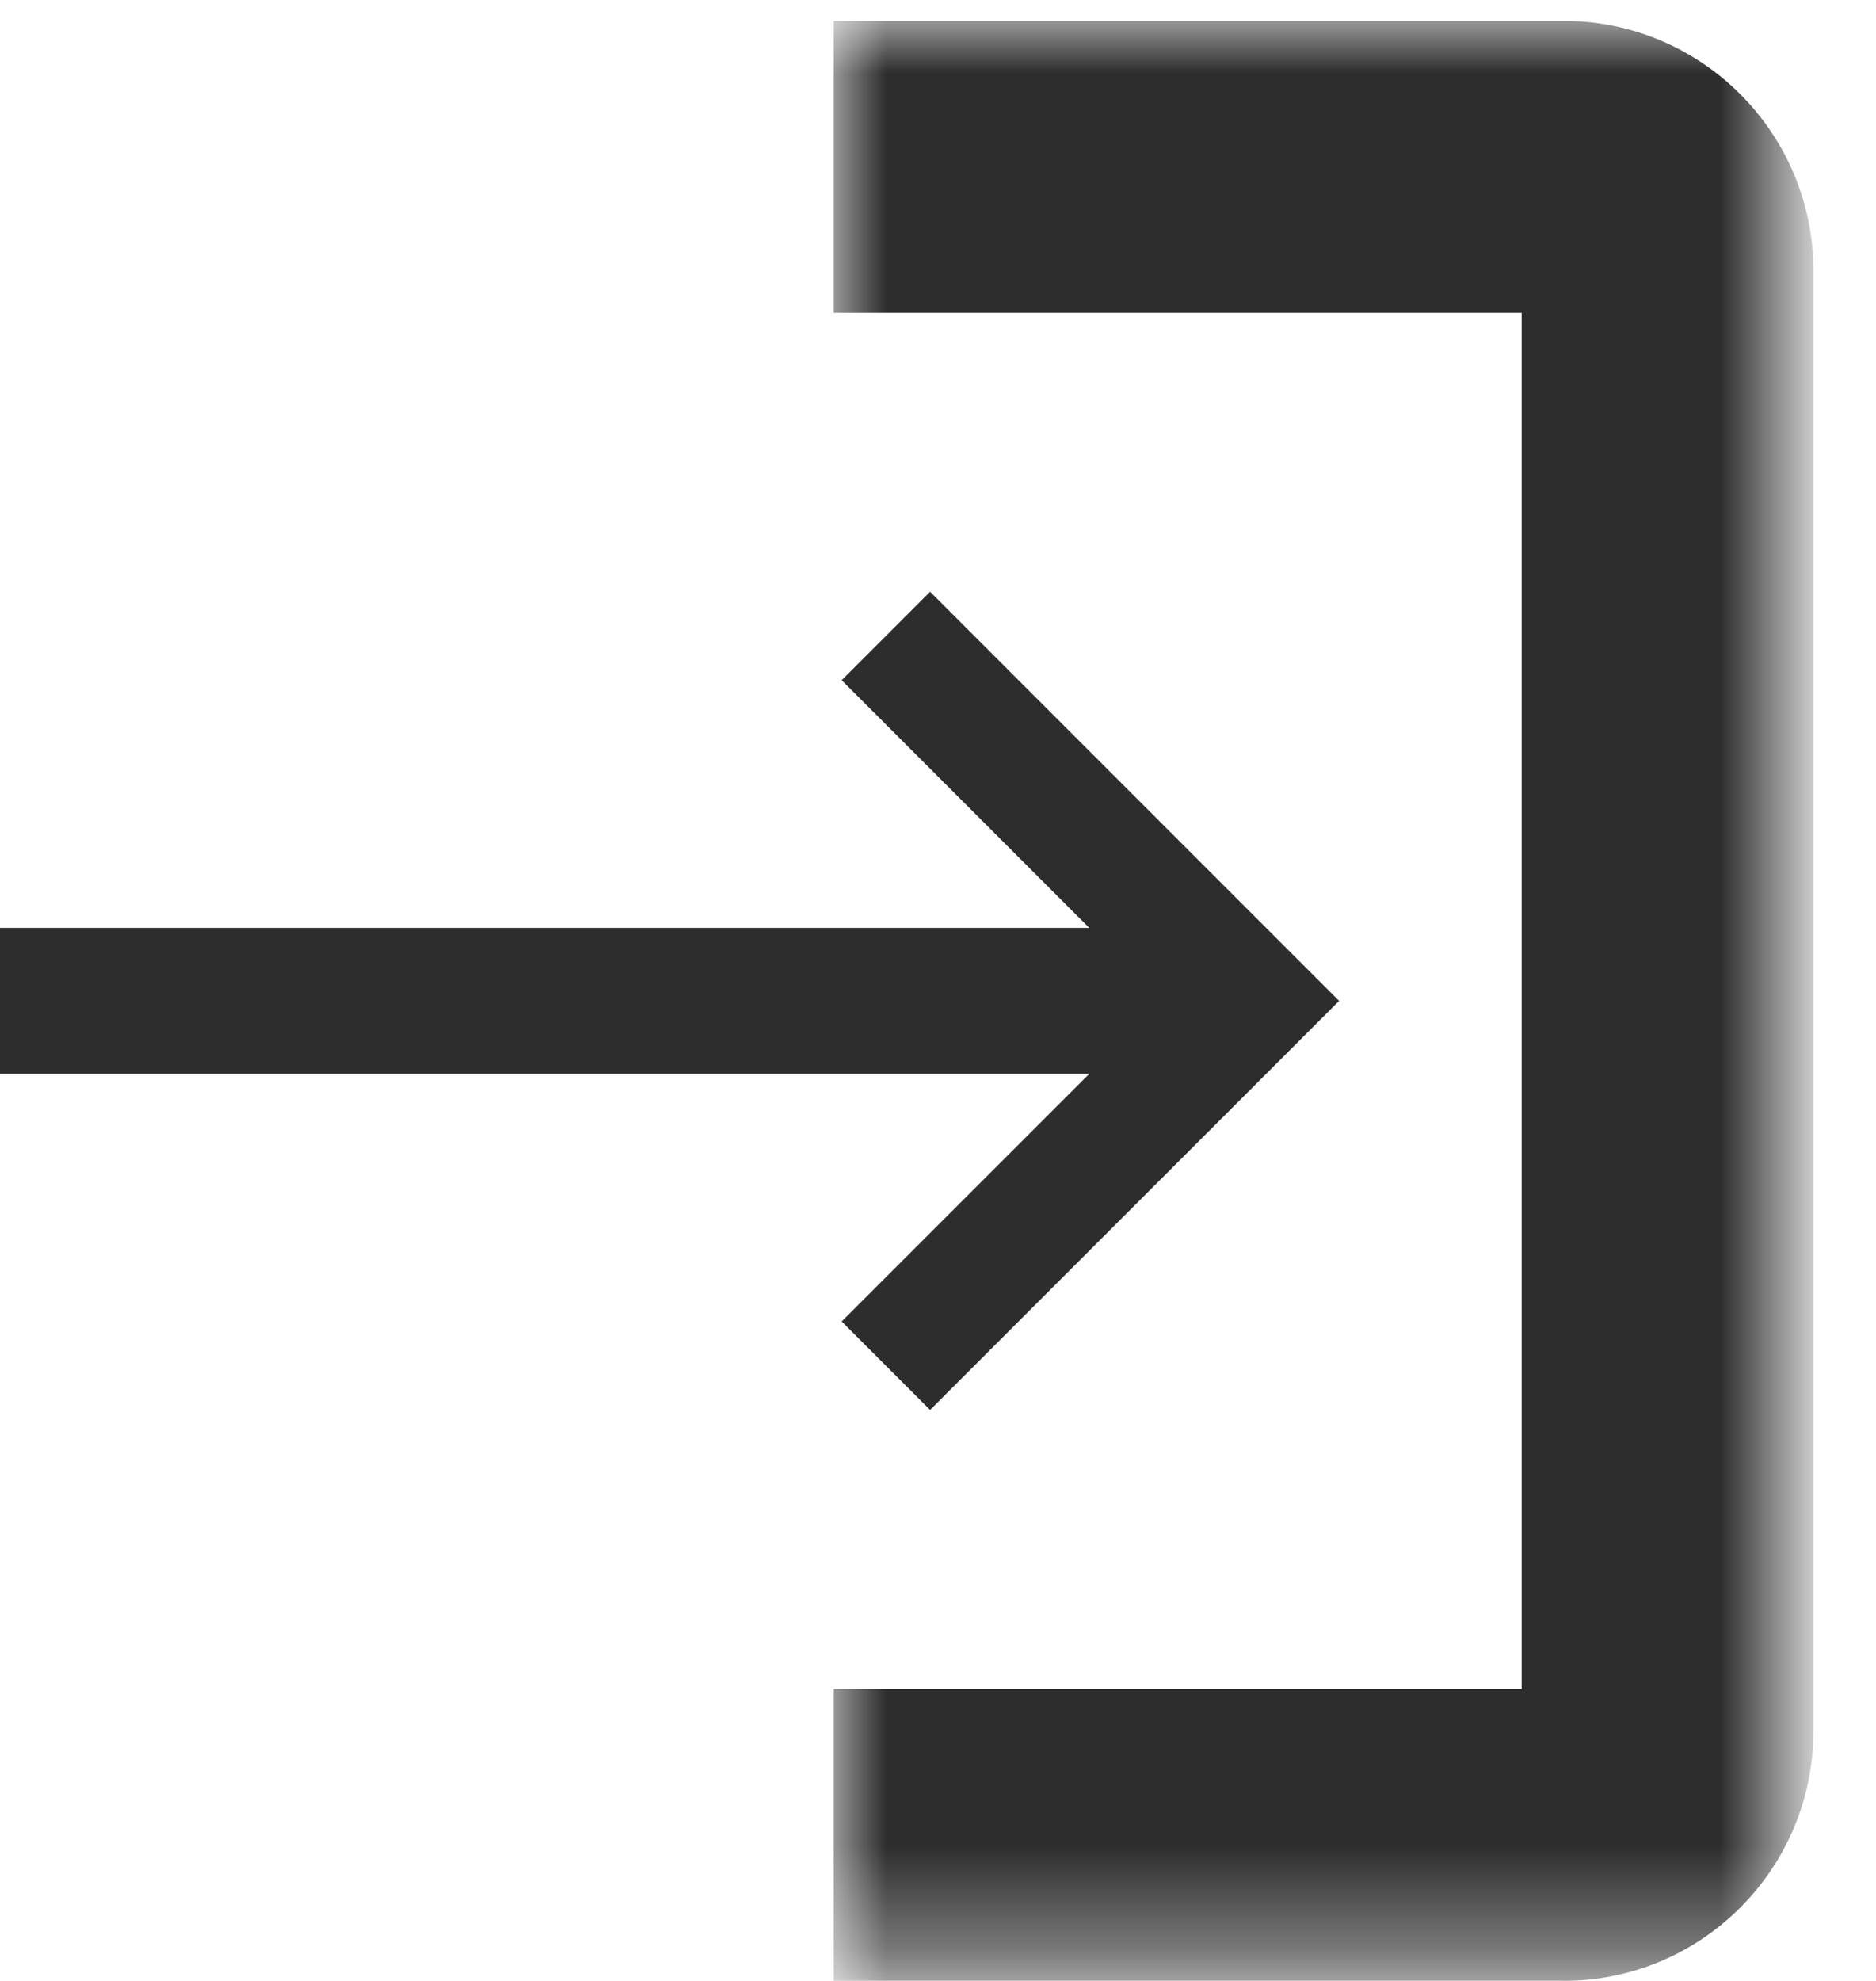 <?xml version="1.0" encoding="utf-8"?>
<!-- Generator: Adobe Illustrator 13.0.0, SVG Export Plug-In  -->
<!DOCTYPE svg PUBLIC "-//W3C//DTD SVG 1.1//EN" "http://www.w3.org/Graphics/SVG/1.1/DTD/svg11.dtd">
<svg version="1.1"
	 xmlns="http://www.w3.org/2000/svg" xmlns:xlink="http://www.w3.org/1999/xlink" xmlns:a="http://ns.adobe.com/AdobeSVGViewerExtensions/3.0/"
	 x="0px" y="0px" width="18px" height="19px" viewBox="0 -0.2 18 19" enable-background="new 0 -0.2 18 19" xml:space="preserve">
<defs>
</defs>
<g>
	<defs>
		<rect id="SVGID_3_" width="17.4" height="18.8"/>
	</defs>
	<clipPath id="SVGID_4_">
		<use xlink:href="#SVGID_3_"  overflow="visible"/>
	</clipPath>
	<g clip-path="url(#SVGID_4_)">
		<defs>
			<rect id="SVGID_2_" width="17.4" height="18.8"/>
		</defs>
		<clipPath id="SVGID_5_">
			<use xlink:href="#SVGID_2_"  overflow="visible"/>
		</clipPath>
		<defs>
			<filter id="Adobe_OpacityMaskFilter" filterUnits="userSpaceOnUse" x="8" y="0" width="9.4" height="18.8">
				<feColorMatrix  type="matrix" values="1 0 0 0 0  0 1 0 0 0  0 0 1 0 0  0 0 0 1 0"/>
			</filter>
		</defs>
		<mask maskUnits="userSpaceOnUse" x="8" y="0" width="9.4" height="18.8" id="SVGID_6_">
			<g filter="url(#Adobe_OpacityMaskFilter)">
				<rect x="8" clip-path="url(#SVGID_5_)" width="9.4" height="18.8"/>
				<g enable-background="new    ">
					<path clip-path="url(#SVGID_5_)" fill="#FFFFFF" d="M8,1.399h7c0.553,0,1,0.448,1,1v14c0,0.553-0.447,1-1,1H8V1.399z"/>
				</g>
			</g>
		</mask>
		<g clip-path="url(#SVGID_5_)" mask="url(#SVGID_6_)">
			<g>
				<defs>
					<rect id="SVGID_1_" x="8" width="9.4" height="18.8"/>
				</defs>
				<clipPath id="SVGID_7_">
					<use xlink:href="#SVGID_1_"  overflow="visible"/>
				</clipPath>
				<path clip-path="url(#SVGID_7_)" fill="#2D2D2D" d="M8,0h7c1.326,0,2.4,1.075,2.4,2.4L14.6,2.8H8V0z M17.4,16.399
					c0,1.326-1.074,2.4-2.4,2.4H8V16h6.6L17.4,16.399z M8,17.399v-16V17.399z M15,0c1.326,0,2.4,1.075,2.4,2.4v14
					c0,1.326-1.074,2.4-2.4,2.4L14.6,16V2.8L15,0z"/>
			</g>
		</g>
		<line clip-path="url(#SVGID_5_)" fill="none" stroke="#2D2D2D" stroke-width="1.4" x1="0" y1="9.4" x2="12" y2="9.4"/>
	</g>
	<polyline clip-path="url(#SVGID_4_)" fill="none" stroke="#2D2D2D" stroke-width="1.2" points="8.5,5.9 12,9.4 8.5,12.899 	"/>
</g>
</svg>
